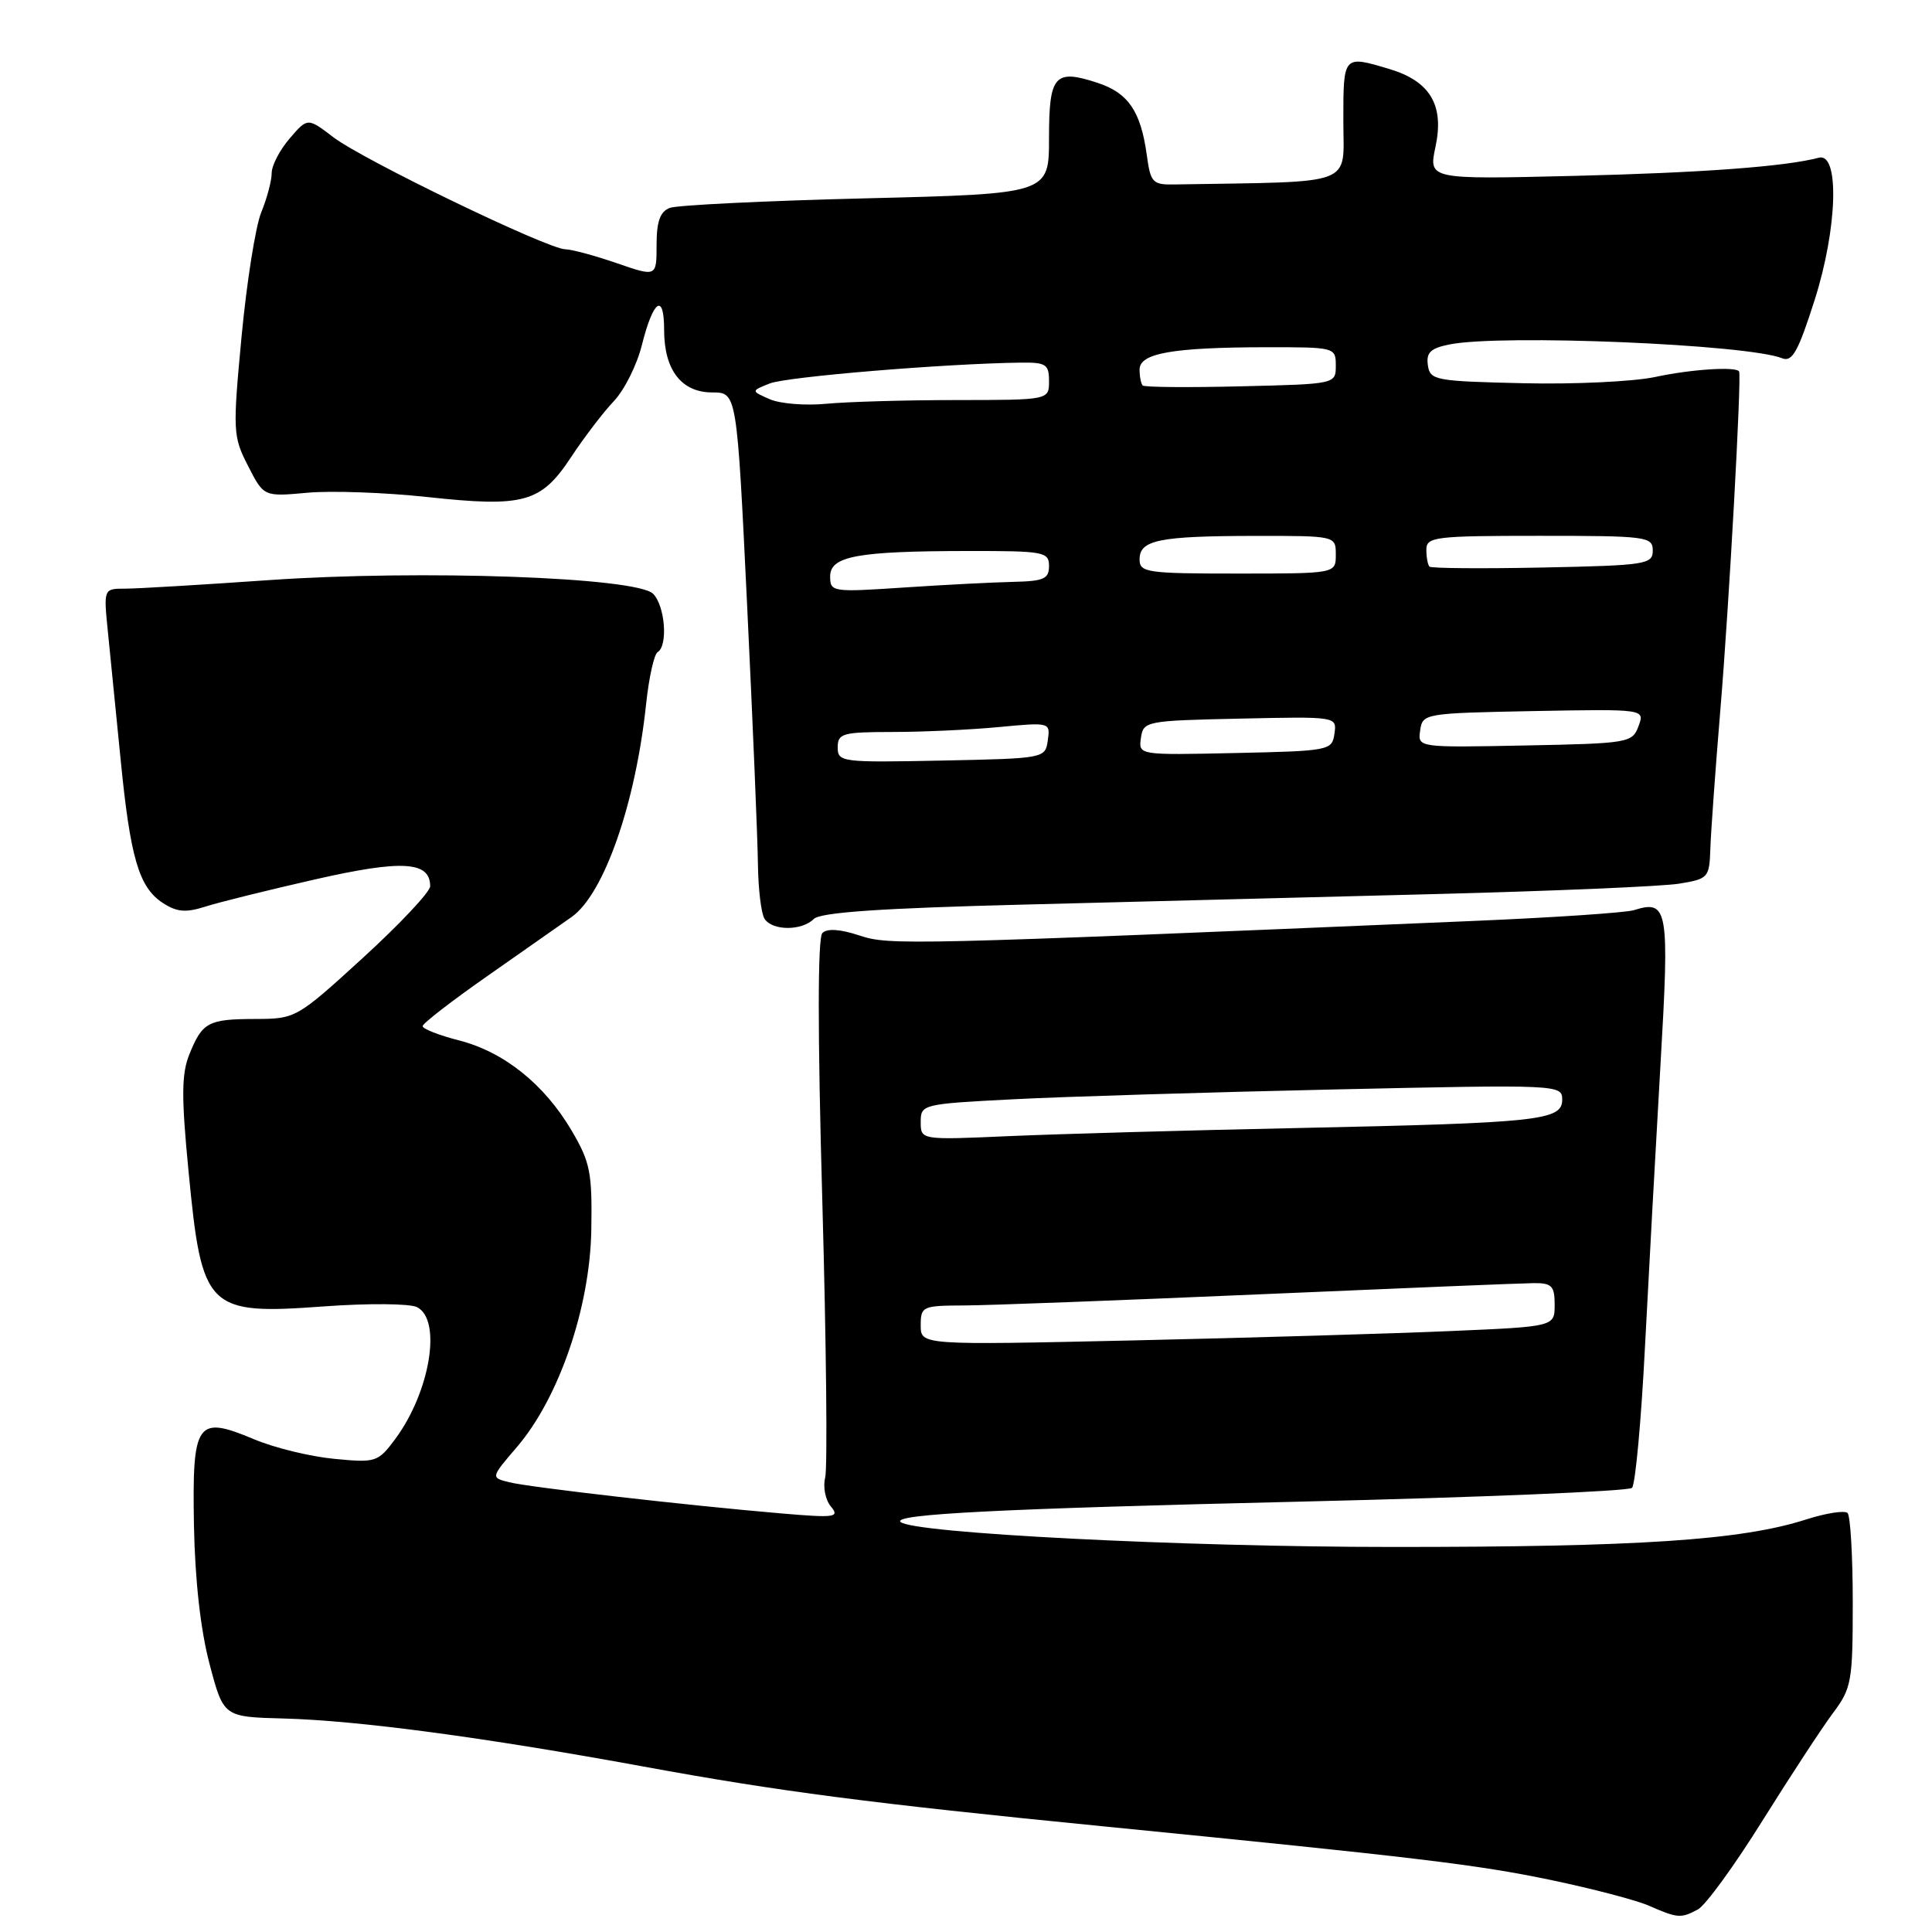<?xml version="1.0" encoding="UTF-8" standalone="no"?>
<!DOCTYPE svg PUBLIC "-//W3C//DTD SVG 1.1//EN" "http://www.w3.org/Graphics/SVG/1.1/DTD/svg11.dtd" >
<svg xmlns="http://www.w3.org/2000/svg" xmlns:xlink="http://www.w3.org/1999/xlink" version="1.1" viewBox="0 0 256 256">
 <g >
 <path fill="currentColor"
d=" M 224.98 253.01 C 225.99 252.47 229.84 247.18 233.53 241.26 C 237.23 235.34 241.43 228.93 242.87 227.00 C 245.34 223.71 245.50 222.83 245.50 212.34 C 245.50 206.19 245.19 200.86 244.81 200.48 C 244.44 200.11 241.96 200.49 239.31 201.34 C 230.75 204.09 217.14 204.99 184.50 204.98 C 156.62 204.98 120.81 203.15 119.32 201.66 C 118.30 200.63 132.54 199.91 172.47 198.97 C 196.11 198.41 215.81 197.59 216.25 197.15 C 216.69 196.71 217.47 188.28 217.97 178.42 C 218.48 168.57 219.40 151.77 220.02 141.11 C 221.23 120.36 221.03 119.19 216.50 120.60 C 215.40 120.94 205.72 121.59 195.00 122.04 C 119.71 125.23 117.85 125.27 113.86 123.95 C 111.32 123.11 109.60 123.00 108.97 123.63 C 108.34 124.26 108.33 136.75 108.96 159.09 C 109.49 178.05 109.66 194.57 109.34 195.79 C 109.03 197.01 109.36 198.73 110.09 199.61 C 111.30 201.06 110.68 201.15 103.46 200.53 C 91.12 199.48 70.15 197.08 67.45 196.40 C 65.02 195.79 65.02 195.79 68.51 191.72 C 74.07 185.22 78.16 173.29 78.35 163.03 C 78.48 155.37 78.22 154.02 75.75 149.82 C 72.13 143.67 66.79 139.39 60.83 137.86 C 58.17 137.18 56.00 136.33 56.00 135.97 C 56.00 135.61 59.94 132.57 64.75 129.21 C 69.56 125.85 74.51 122.38 75.75 121.50 C 80.04 118.46 84.23 106.46 85.62 93.22 C 85.99 89.77 86.67 86.70 87.14 86.41 C 88.54 85.55 88.12 80.27 86.54 78.68 C 84.34 76.48 55.75 75.47 35.61 76.87 C 26.73 77.49 18.17 78.00 16.59 78.00 C 13.72 78.00 13.72 78.00 14.30 83.75 C 14.62 86.91 15.37 94.45 15.97 100.50 C 17.26 113.67 18.40 117.56 21.55 119.63 C 23.43 120.86 24.61 120.96 27.21 120.13 C 29.02 119.55 35.57 117.93 41.77 116.52 C 53.29 113.90 57.00 114.12 57.00 117.43 C 57.00 118.17 53.00 122.43 48.12 126.89 C 39.33 134.92 39.18 135.00 33.87 135.02 C 27.58 135.03 26.81 135.44 25.09 139.71 C 24.05 142.29 24.02 145.29 24.98 155.17 C 26.75 173.59 27.40 174.24 43.00 173.10 C 48.78 172.68 54.29 172.72 55.25 173.20 C 58.58 174.86 57.00 184.43 52.37 190.68 C 50.08 193.75 49.82 193.84 44.25 193.30 C 41.09 193.00 36.31 191.83 33.64 190.70 C 26.05 187.51 25.46 188.36 25.70 202.13 C 25.84 209.42 26.58 216.01 27.77 220.50 C 29.62 227.50 29.62 227.50 37.56 227.71 C 47.41 227.97 64.12 230.20 85.29 234.08 C 103.14 237.36 115.27 238.94 146.00 241.98 C 187.89 246.13 195.73 247.07 205.50 249.11 C 211.00 250.26 216.85 251.79 218.50 252.52 C 222.29 254.18 222.73 254.22 224.98 253.01 Z  M 107.83 121.77 C 108.71 120.89 116.73 120.34 135.78 119.86 C 150.48 119.48 175.10 118.85 190.50 118.46 C 205.90 118.06 220.30 117.45 222.50 117.09 C 226.36 116.46 226.50 116.30 226.63 112.47 C 226.70 110.29 227.30 101.97 227.96 94.00 C 229.11 80.28 230.79 49.82 230.44 49.22 C 230.04 48.54 224.05 48.93 219.33 49.95 C 216.48 50.56 208.61 50.94 201.83 50.78 C 190.14 50.51 189.48 50.39 189.20 48.39 C 188.96 46.71 189.56 46.14 192.07 45.64 C 198.94 44.26 231.51 45.62 236.14 47.47 C 237.48 48.01 238.27 46.59 240.45 39.75 C 243.48 30.24 243.77 20.16 241.00 20.90 C 236.52 22.08 225.42 22.90 208.40 23.31 C 189.29 23.77 189.29 23.77 190.21 19.45 C 191.39 13.94 189.51 10.77 184.12 9.15 C 177.97 7.31 178.00 7.28 178.00 16.00 C 178.00 24.78 179.96 24.03 155.75 24.44 C 152.71 24.50 152.46 24.25 151.95 20.50 C 151.15 14.74 149.50 12.32 145.47 10.99 C 139.74 9.10 139.00 9.94 139.00 18.31 C 139.00 25.68 139.00 25.68 114.74 26.28 C 101.39 26.61 89.69 27.18 88.74 27.55 C 87.47 28.04 87.00 29.35 87.00 32.45 C 87.00 36.69 87.00 36.69 81.75 34.88 C 78.86 33.88 75.78 33.05 74.90 33.03 C 72.52 32.98 48.13 21.20 44.18 18.19 C 40.76 15.58 40.76 15.58 38.38 18.35 C 37.07 19.87 36.00 21.93 36.00 22.93 C 36.00 23.94 35.38 26.27 34.62 28.13 C 33.86 29.98 32.69 37.39 32.01 44.58 C 30.83 57.14 30.86 57.82 32.87 61.74 C 34.95 65.82 34.95 65.82 40.74 65.29 C 43.92 65.00 51.04 65.26 56.55 65.85 C 69.42 67.25 71.67 66.63 75.66 60.59 C 77.40 57.95 79.96 54.60 81.34 53.15 C 82.73 51.69 84.40 48.35 85.05 45.73 C 86.56 39.71 88.00 38.72 88.00 43.72 C 88.00 49.02 90.29 52.00 94.38 52.00 C 97.64 52.00 97.64 52.00 99.00 80.25 C 99.75 95.79 100.39 111.20 100.43 114.50 C 100.47 117.80 100.86 121.06 101.31 121.75 C 102.35 123.35 106.24 123.36 107.83 121.77 Z  M 122.00 175.62 C 122.00 173.10 122.22 173.00 127.75 172.98 C 130.91 172.97 148.57 172.30 167.00 171.50 C 185.43 170.70 201.74 170.03 203.25 170.02 C 205.62 170.00 206.00 170.40 206.00 172.89 C 206.00 175.78 206.00 175.78 192.25 176.37 C 184.69 176.70 165.79 177.26 150.25 177.61 C 122.00 178.24 122.00 178.24 122.00 175.62 Z  M 122.00 148.67 C 122.00 146.33 122.19 146.28 134.25 145.66 C 140.99 145.31 160.11 144.73 176.75 144.36 C 206.64 143.70 207.00 143.72 207.00 145.71 C 207.00 148.47 204.00 148.79 171.96 149.47 C 157.41 149.77 140.21 150.26 133.75 150.54 C 122.00 151.06 122.00 151.06 122.00 148.67 Z  M 111.00 99.03 C 111.00 97.18 111.64 97.00 118.25 96.99 C 122.24 96.99 128.58 96.70 132.34 96.34 C 139.14 95.70 139.18 95.71 138.84 98.10 C 138.50 100.49 138.42 100.50 124.75 100.78 C 111.51 101.05 111.00 100.98 111.00 99.03 Z  M 151.18 97.78 C 151.49 95.56 151.83 95.49 164.32 95.22 C 177.15 94.94 177.15 94.94 176.82 97.22 C 176.51 99.44 176.17 99.51 163.68 99.78 C 150.85 100.06 150.85 100.06 151.18 97.78 Z  M 188.18 96.78 C 188.49 94.54 188.76 94.50 203.23 94.22 C 217.96 93.95 217.96 93.95 217.11 96.22 C 216.30 98.43 215.82 98.51 202.06 98.78 C 187.85 99.06 187.85 99.06 188.18 96.78 Z  M 110.00 76.38 C 110.00 73.69 113.57 73.03 128.25 73.01 C 138.34 73.00 139.00 73.12 139.00 75.00 C 139.00 76.71 138.30 77.01 134.25 77.10 C 131.64 77.16 125.11 77.49 119.75 77.85 C 110.28 78.48 110.00 78.44 110.00 76.38 Z  M 151.00 74.12 C 151.00 71.55 153.57 71.03 166.25 71.01 C 177.00 71.00 177.00 71.00 177.00 73.50 C 177.00 76.00 177.00 76.00 164.00 76.00 C 151.94 76.00 151.00 75.86 151.00 74.12 Z  M 189.41 75.08 C 189.19 74.85 189.00 73.84 189.00 72.83 C 189.00 71.14 190.12 71.00 204.00 71.00 C 218.20 71.00 219.00 71.10 219.00 72.95 C 219.00 74.78 218.10 74.92 204.41 75.20 C 196.39 75.36 189.64 75.31 189.41 75.08 Z  M 102.00 52.90 C 99.50 51.80 99.50 51.80 102.00 50.81 C 104.22 49.92 125.21 48.18 135.25 48.05 C 138.60 48.01 139.00 48.27 139.00 50.50 C 139.00 53.00 139.00 53.00 126.75 53.01 C 120.01 53.01 112.25 53.24 109.50 53.50 C 106.75 53.77 103.38 53.50 102.00 52.90 Z  M 151.41 51.08 C 151.19 50.85 151.00 49.90 151.00 48.96 C 151.00 46.80 155.39 46.03 167.75 46.01 C 176.90 46.00 177.00 46.03 177.00 48.44 C 177.00 50.89 177.00 50.89 164.41 51.19 C 157.49 51.36 151.64 51.31 151.41 51.08 Z "/>
</g>
</svg>